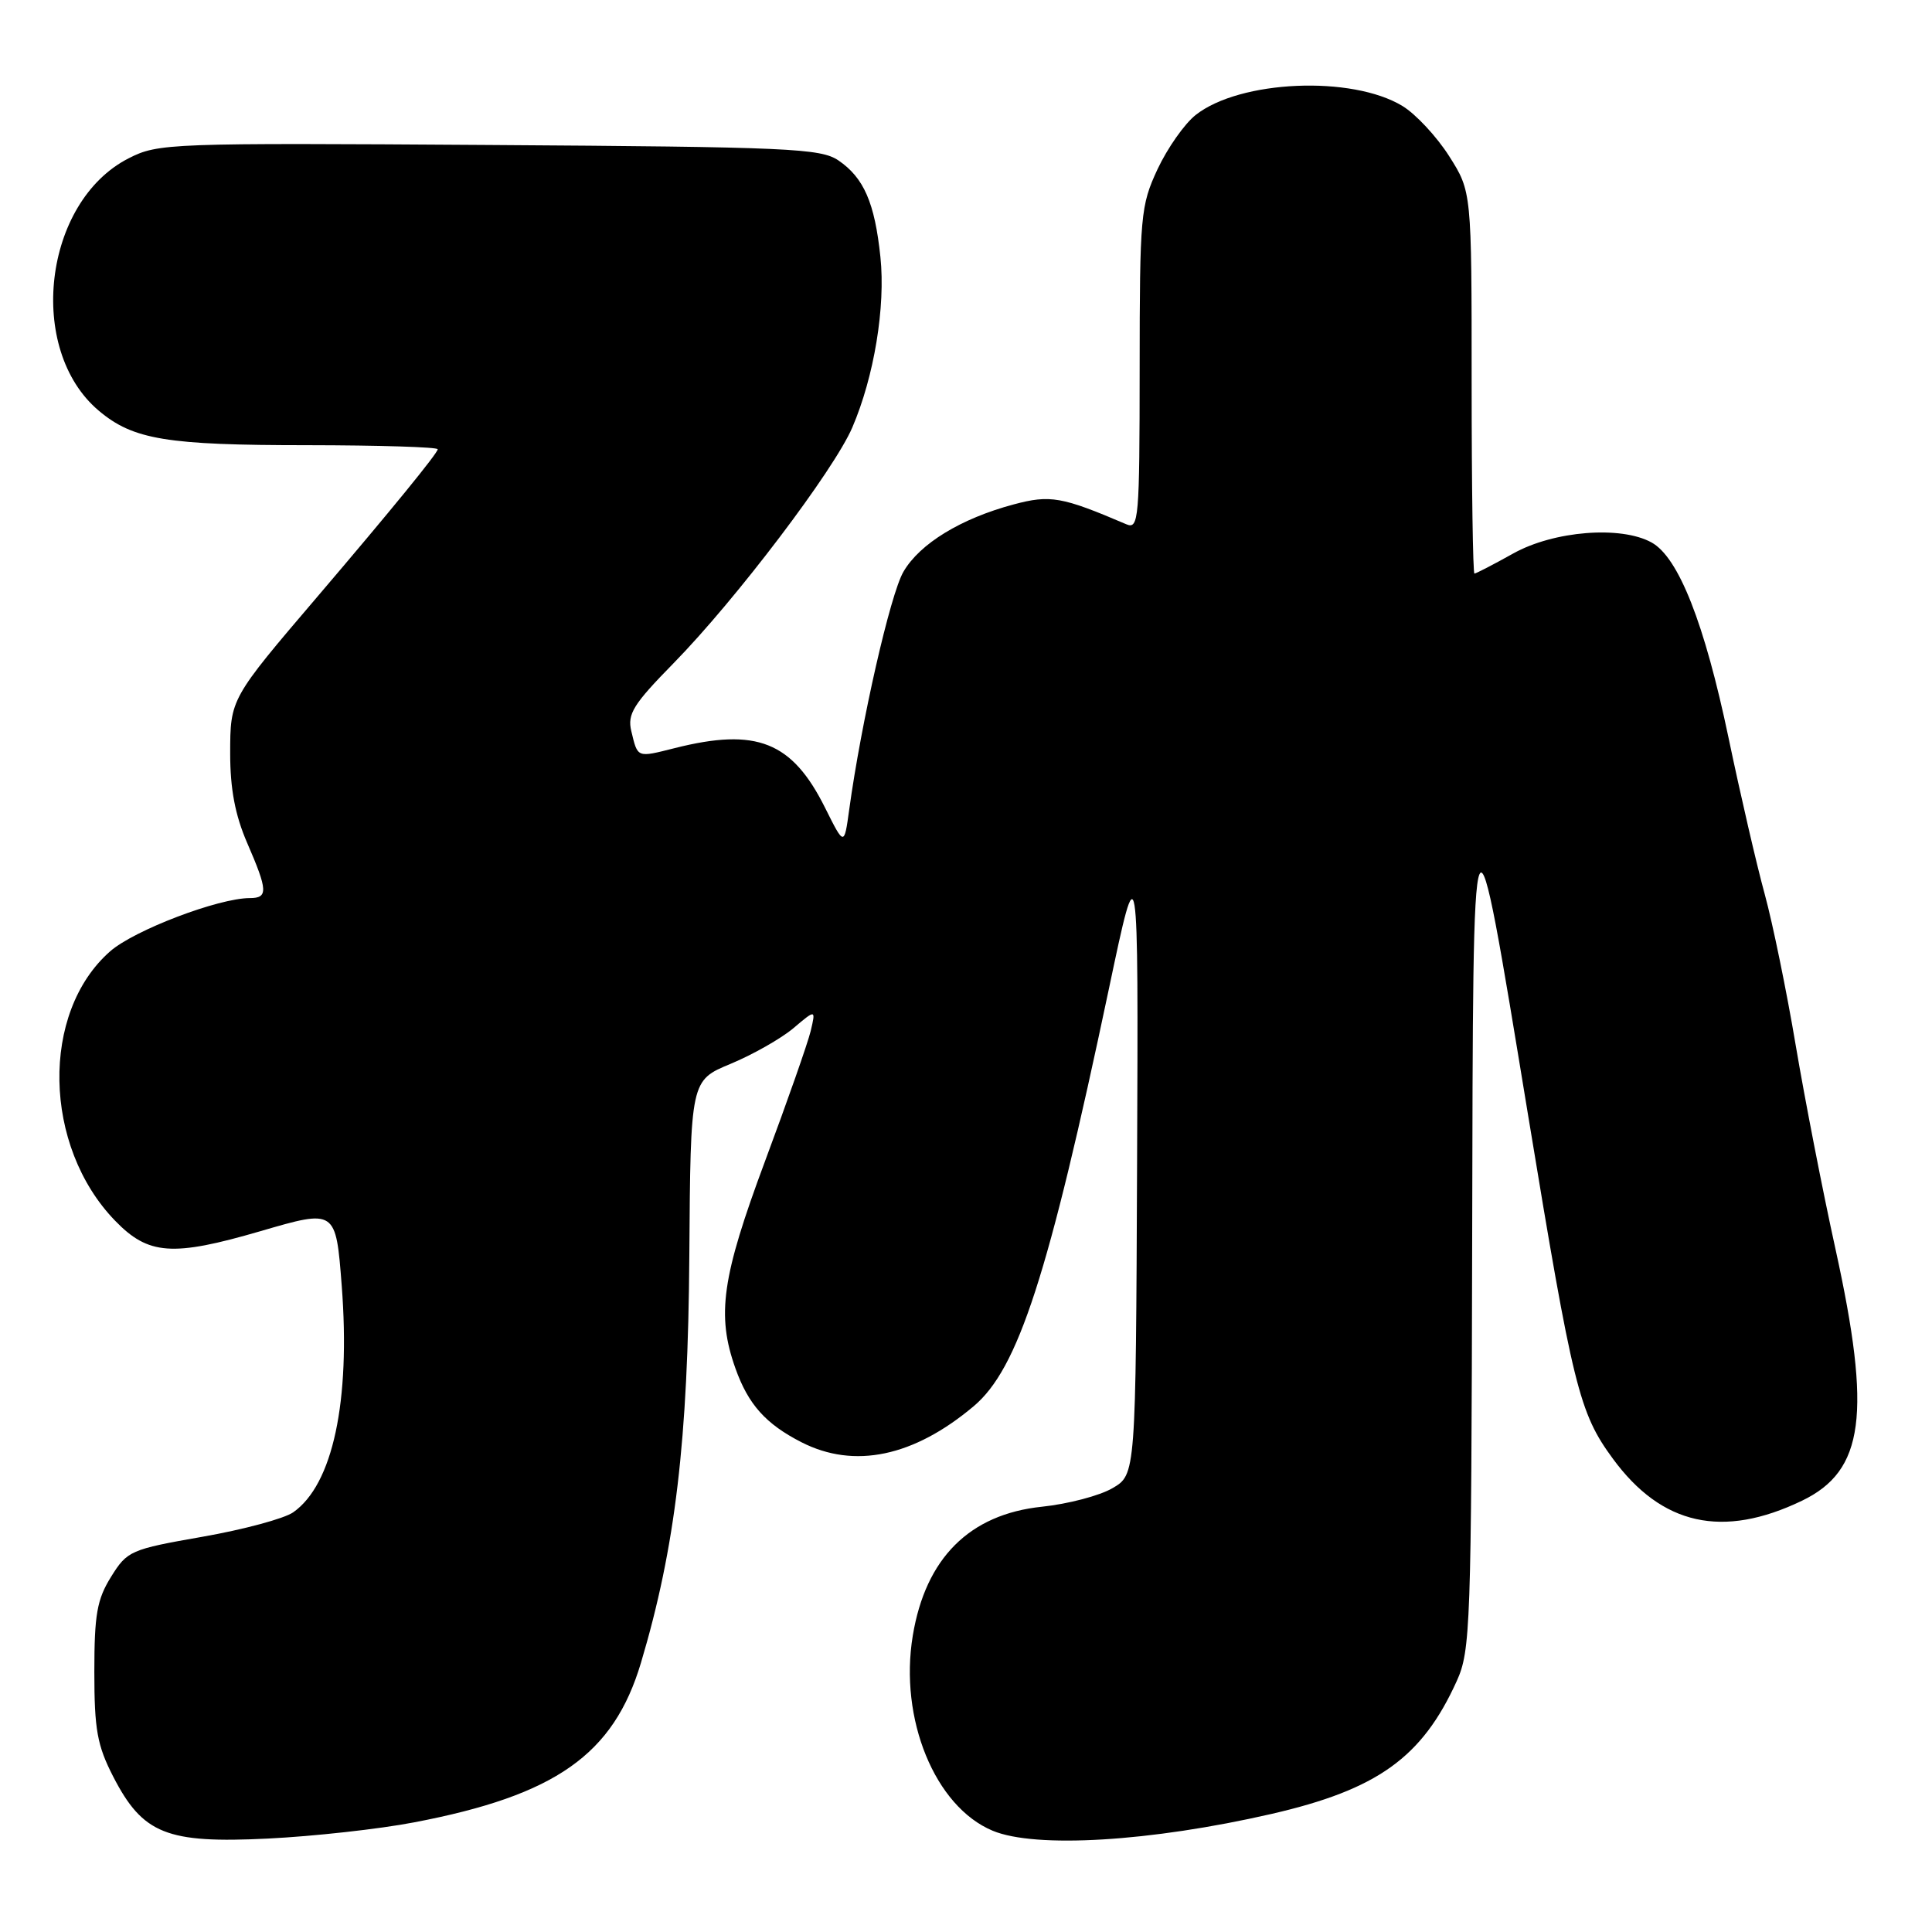 <?xml version="1.0" encoding="UTF-8" standalone="no"?>
<!DOCTYPE svg PUBLIC "-//W3C//DTD SVG 1.1//EN" "http://www.w3.org/Graphics/SVG/1.1/DTD/svg11.dtd" >
<svg xmlns="http://www.w3.org/2000/svg" xmlns:xlink="http://www.w3.org/1999/xlink" version="1.1" viewBox="0 0 256 256">
 <g >
 <path fill="currentColor"
d=" M 54.88 241.47 C 73.63 237.89 81.30 232.49 84.93 220.33 C 89.49 205.03 91.17 190.88 91.34 166.36 C 91.50 143.16 91.50 143.16 96.82 140.96 C 99.75 139.74 103.49 137.62 105.13 136.24 C 108.10 133.73 108.10 133.73 107.42 136.62 C 107.04 138.20 104.31 145.98 101.36 153.89 C 95.64 169.25 94.93 174.25 97.45 181.32 C 99.15 186.10 101.47 188.69 106.21 191.11 C 113.20 194.67 121.06 193.03 129.02 186.33 C 134.92 181.36 138.91 169.06 146.94 131.00 C 150.84 112.50 150.84 112.50 150.67 153.94 C 150.50 195.39 150.50 195.39 147.41 197.19 C 145.71 198.19 141.50 199.29 138.05 199.65 C 128.47 200.65 122.65 206.46 120.95 216.72 C 119.12 227.76 123.88 239.38 131.53 242.58 C 137.21 244.95 152.47 244.03 168.50 240.35 C 182.52 237.12 188.43 232.89 193.02 222.76 C 194.85 218.73 194.96 215.60 195.07 164.50 C 195.20 102.24 195.04 102.58 202.49 147.83 C 208.43 183.91 209.25 187.21 213.71 193.28 C 220.19 202.12 228.27 203.91 238.78 198.85 C 247.02 194.88 248.02 187.41 243.21 165.50 C 241.51 157.80 239.15 145.65 237.94 138.50 C 236.74 131.35 234.89 122.35 233.84 118.50 C 232.78 114.65 230.62 105.32 229.04 97.76 C 225.86 82.59 222.42 73.85 218.84 71.88 C 214.77 69.63 205.88 70.34 200.51 73.34 C 197.89 74.80 195.58 76.00 195.37 76.00 C 195.17 76.00 195.00 64.61 195.00 50.70 C 195.00 25.39 195.00 25.39 192.02 20.69 C 190.38 18.11 187.60 15.12 185.84 14.05 C 179.14 9.97 164.30 10.61 158.44 15.23 C 156.96 16.39 154.69 19.63 153.38 22.42 C 151.13 27.26 151.02 28.51 151.01 48.86 C 151.00 68.81 150.89 70.16 149.25 69.47 C 140.69 65.81 139.16 65.54 134.31 66.84 C 127.32 68.71 121.87 72.04 119.71 75.76 C 117.97 78.74 114.12 95.65 112.52 107.31 C 111.86 112.11 111.86 112.11 109.34 107.06 C 104.96 98.26 100.27 96.39 89.40 99.13 C 84.36 100.40 84.51 100.46 83.65 96.87 C 83.11 94.61 83.91 93.32 89.26 87.87 C 97.49 79.47 110.52 62.29 112.94 56.63 C 115.83 49.89 117.35 40.66 116.66 34.06 C 115.91 26.87 114.47 23.56 111.10 21.26 C 108.73 19.66 104.61 19.47 64.79 19.21 C 22.33 18.93 20.96 18.98 17.04 20.98 C 5.75 26.74 3.45 46.31 13.10 54.43 C 17.65 58.26 22.07 58.99 40.75 58.99 C 50.24 59.00 58.00 59.24 58.00 59.53 C 58.00 60.04 51.79 67.65 42.11 79.00 C 30.49 92.62 30.51 92.58 30.50 99.85 C 30.50 104.55 31.16 108.02 32.75 111.69 C 35.49 118.00 35.54 119.00 33.11 119.00 C 28.95 119.00 17.77 123.26 14.59 126.06 C 5.36 134.16 5.69 151.87 15.24 161.74 C 19.66 166.31 22.83 166.54 34.50 163.14 C 44.50 160.22 44.50 160.22 45.28 170.36 C 46.46 185.69 44.10 196.72 38.85 200.39 C 37.67 201.22 32.25 202.68 26.82 203.63 C 17.29 205.30 16.86 205.49 14.72 208.93 C 12.85 211.93 12.50 213.94 12.50 221.53 C 12.50 229.19 12.88 231.28 15.00 235.41 C 18.92 243.02 22.08 244.28 35.50 243.62 C 41.55 243.32 50.27 242.36 54.88 241.47 Z "/>
</g>
</svg>